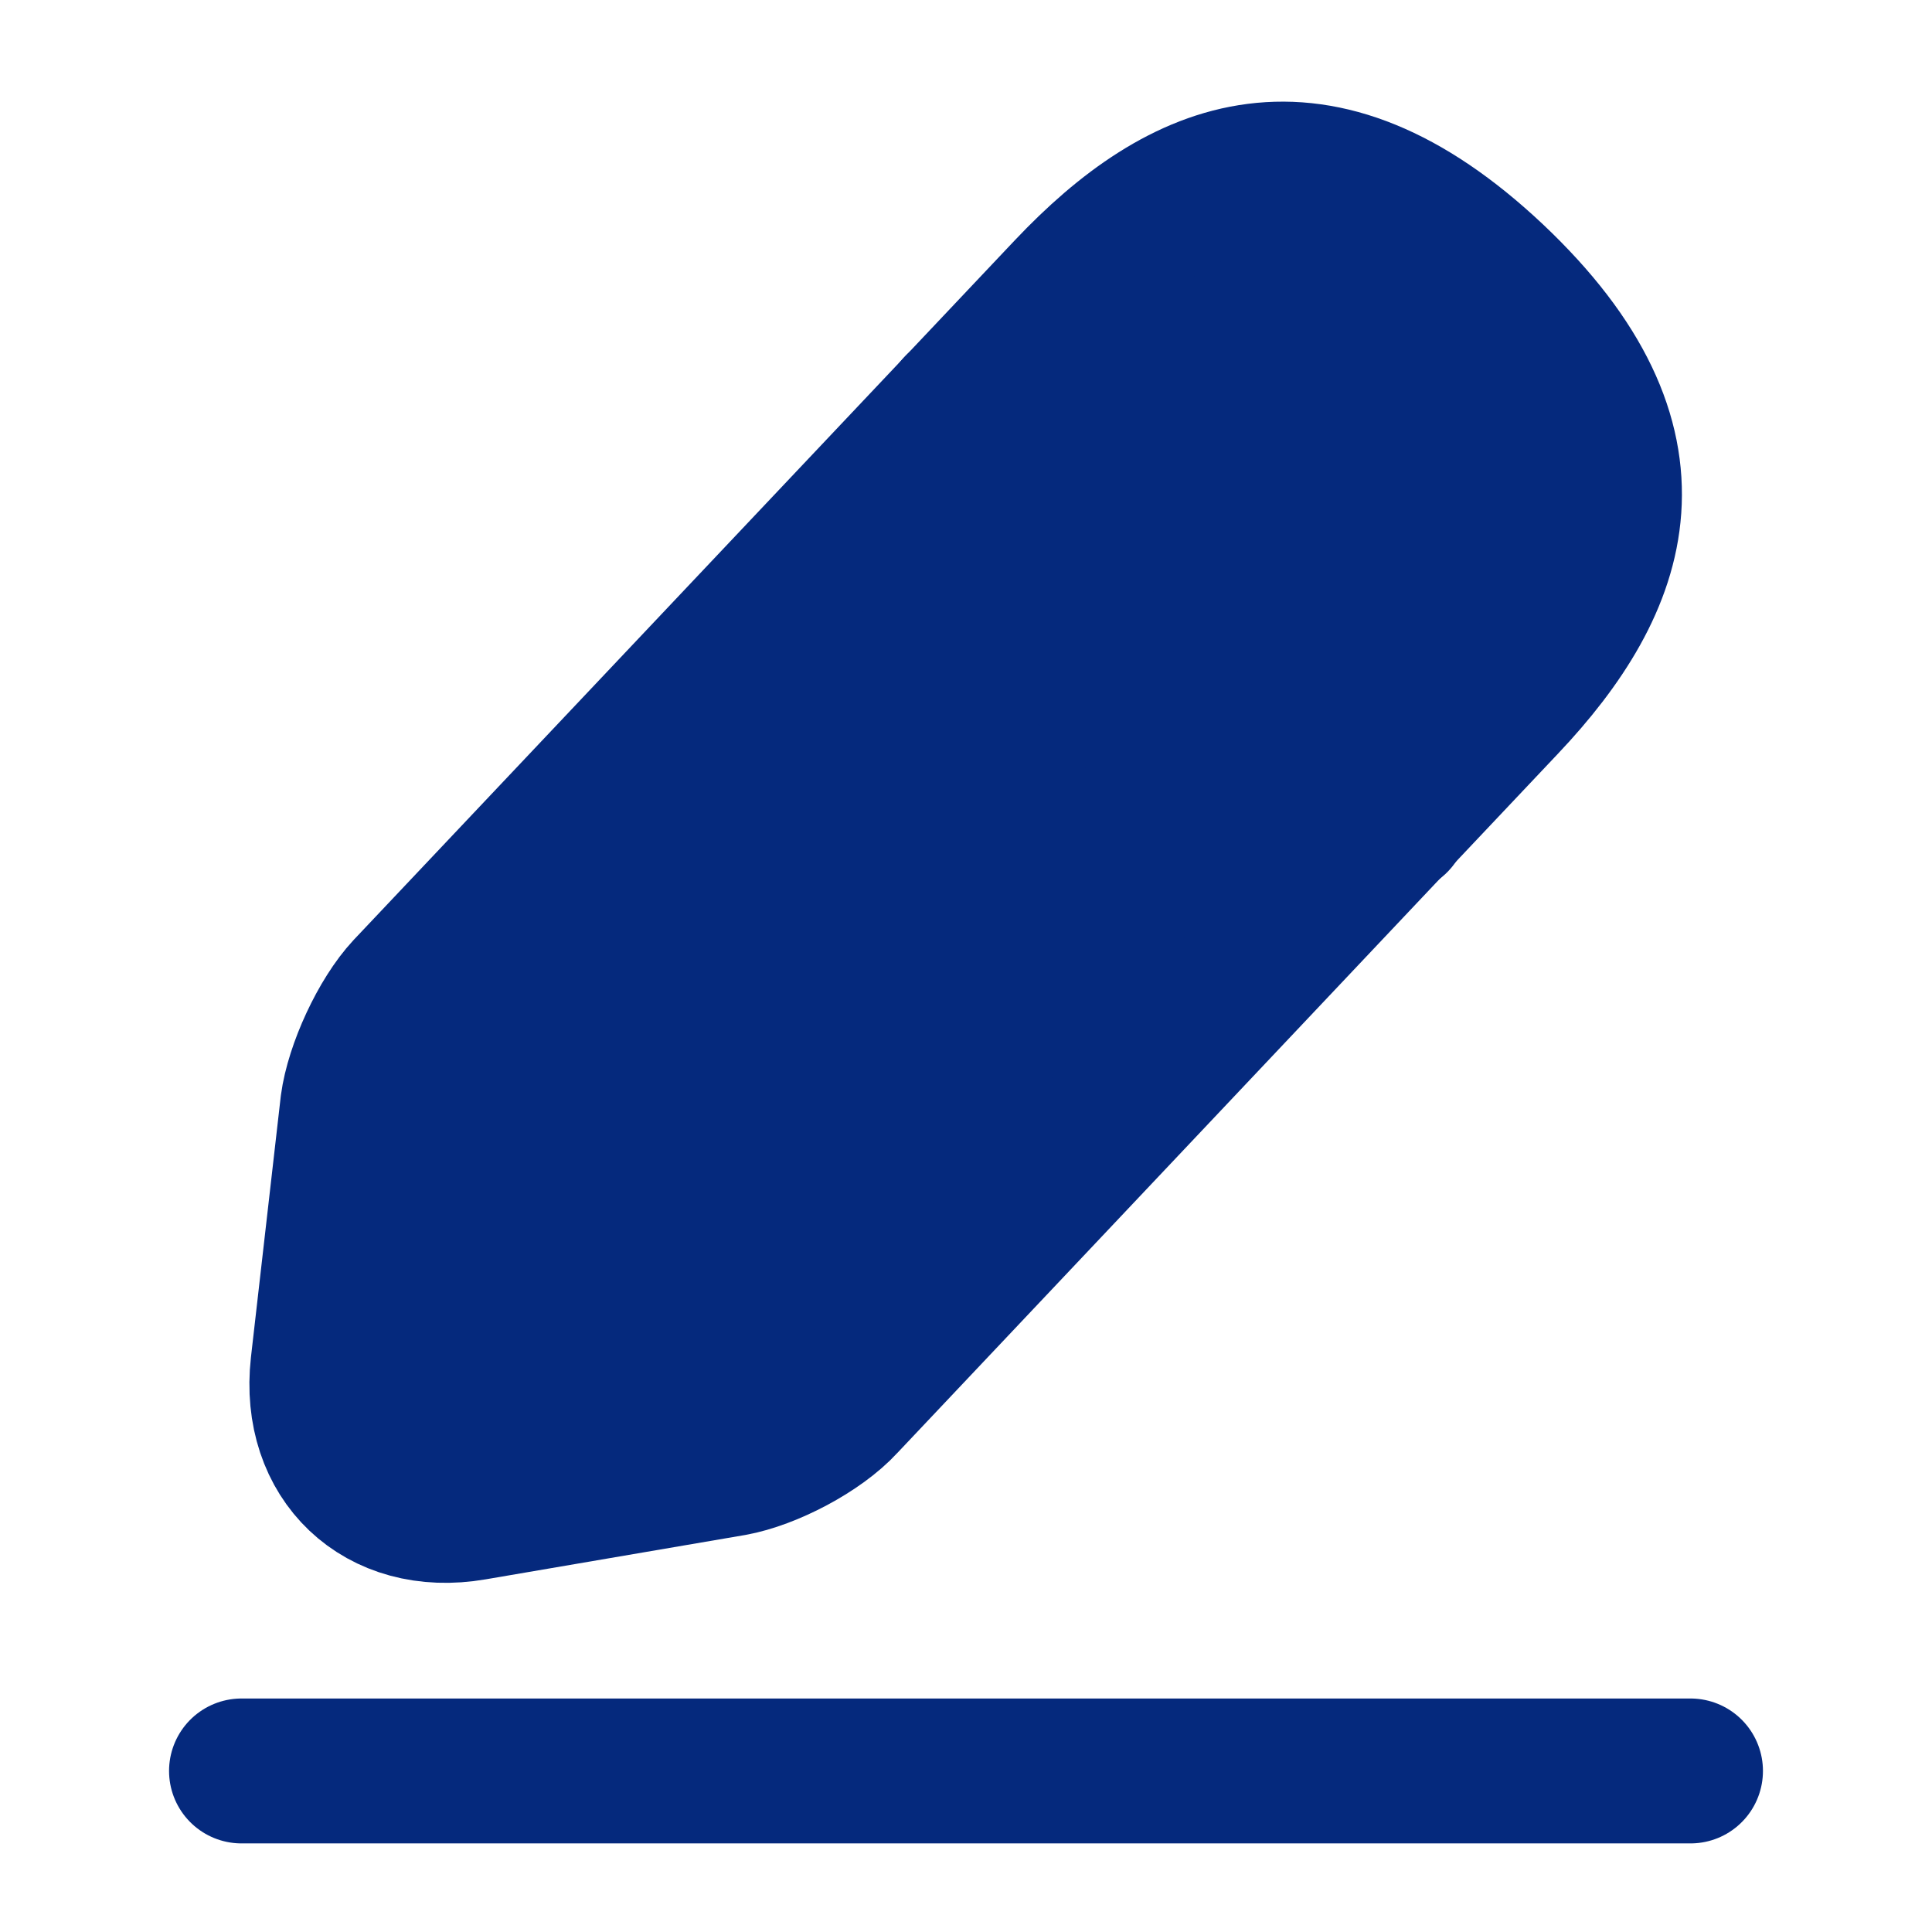 <svg width="14" height="14" viewBox="0 0 14 14" fill="none" xmlns="http://www.w3.org/2000/svg">
<path d="M7.736 2.101L2.946 7.17C2.766 7.363 2.591 7.742 2.556 8.005L2.34 9.895C2.264 10.577 2.754 11.044 3.431 10.927L5.309 10.606C5.571 10.559 5.939 10.367 6.12 10.169L10.909 5.1C11.737 4.225 12.111 3.227 10.821 2.008C9.538 0.8 8.564 1.226 7.736 2.101Z" fill="#05297D" stroke="#05297D" stroke-width="1.05" stroke-miterlimit="10" stroke-linecap="round" stroke-linejoin="round"/>
<path d="M6.936 2.946C7.186 4.556 8.493 5.787 10.115 5.95L6.936 2.946Z" fill="#05297D"/>
<path d="M6.936 2.946C7.186 4.556 8.493 5.787 10.115 5.95" stroke="#05297D" stroke-width="1.05" stroke-miterlimit="10" stroke-linecap="round" stroke-linejoin="round"/>
<path d="M1.75 12.833H12.25" stroke="#05297D" stroke-width="1.05" stroke-miterlimit="10" stroke-linecap="round" stroke-linejoin="round"/>
</svg>
